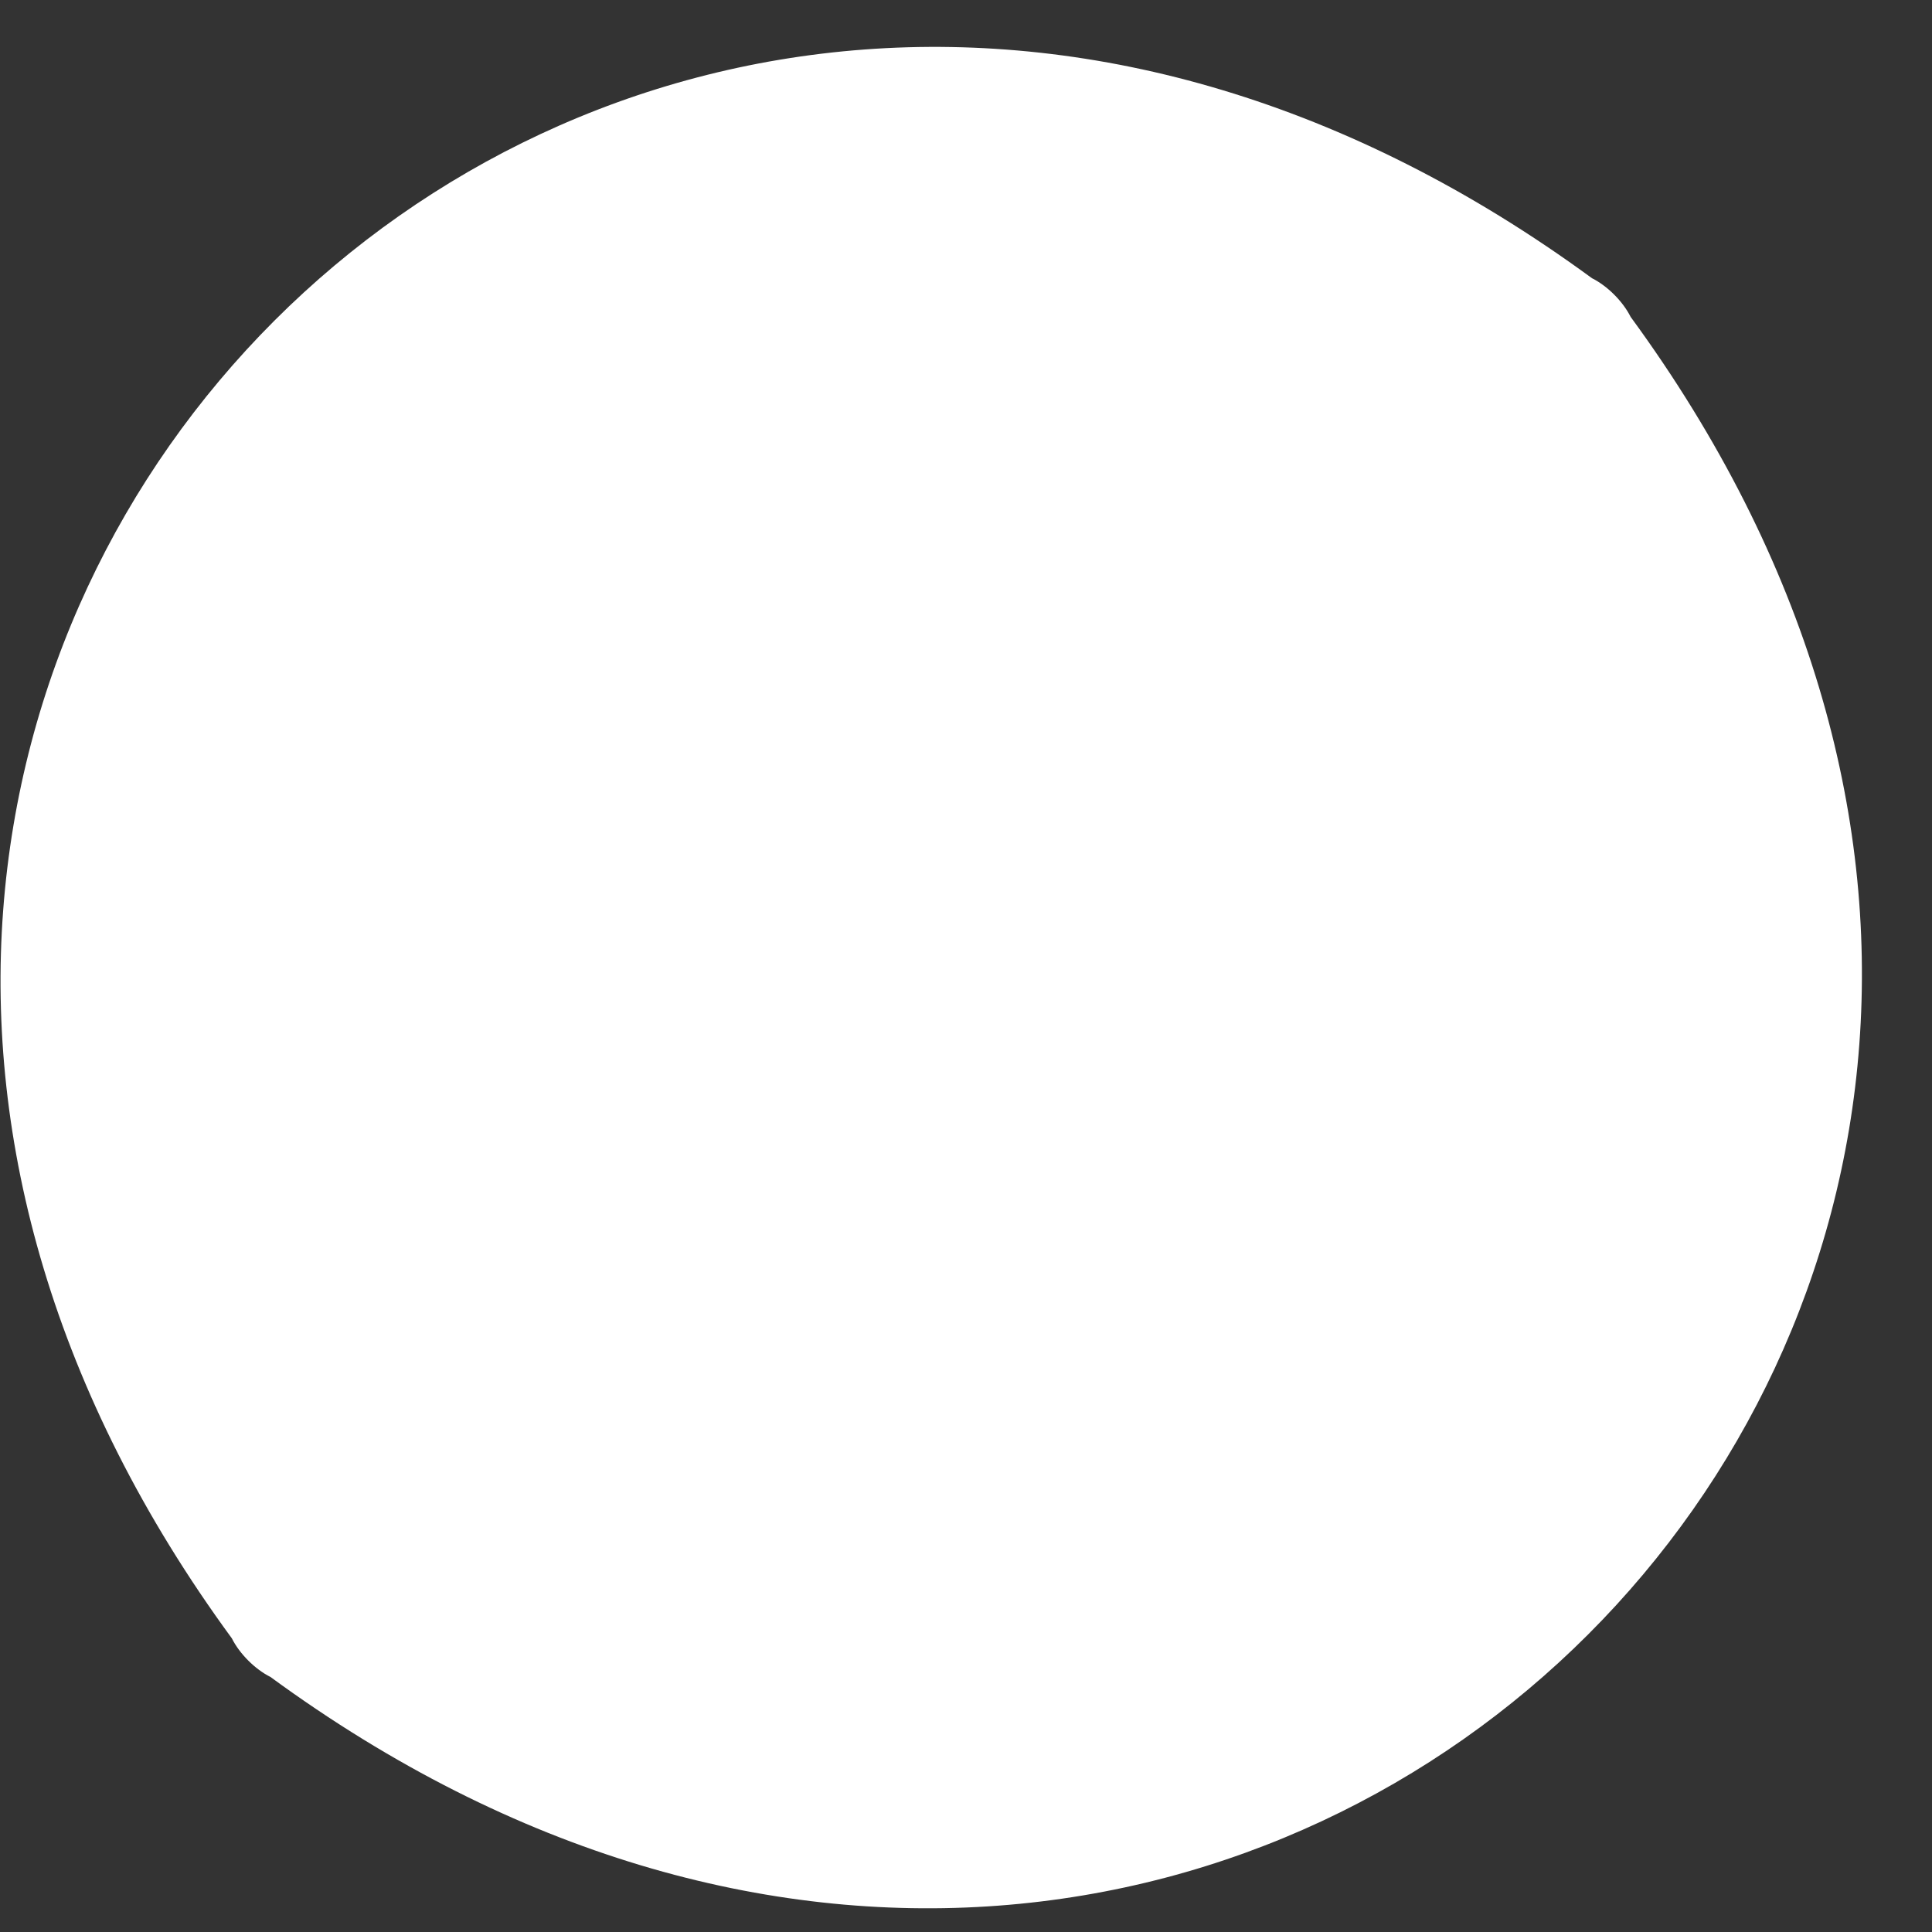 <svg width="25" height="25" viewBox="0 0 25 25" fill="none" xmlns="http://www.w3.org/2000/svg">
<rect x="0" y="0" width="25" height="25" fill="#333333" stroke="none"/>
<path d="M21.1 4.1C30.4 16.8 16.2 31 3.5 21.7C3.3 21.6 3.1 21.4 3 21.2C-6.3 8.5 7.9 -5.7 20.6 3.6C20.8 3.7 21 3.9 21.1 4.1Z" fill="white"/>
</svg>
